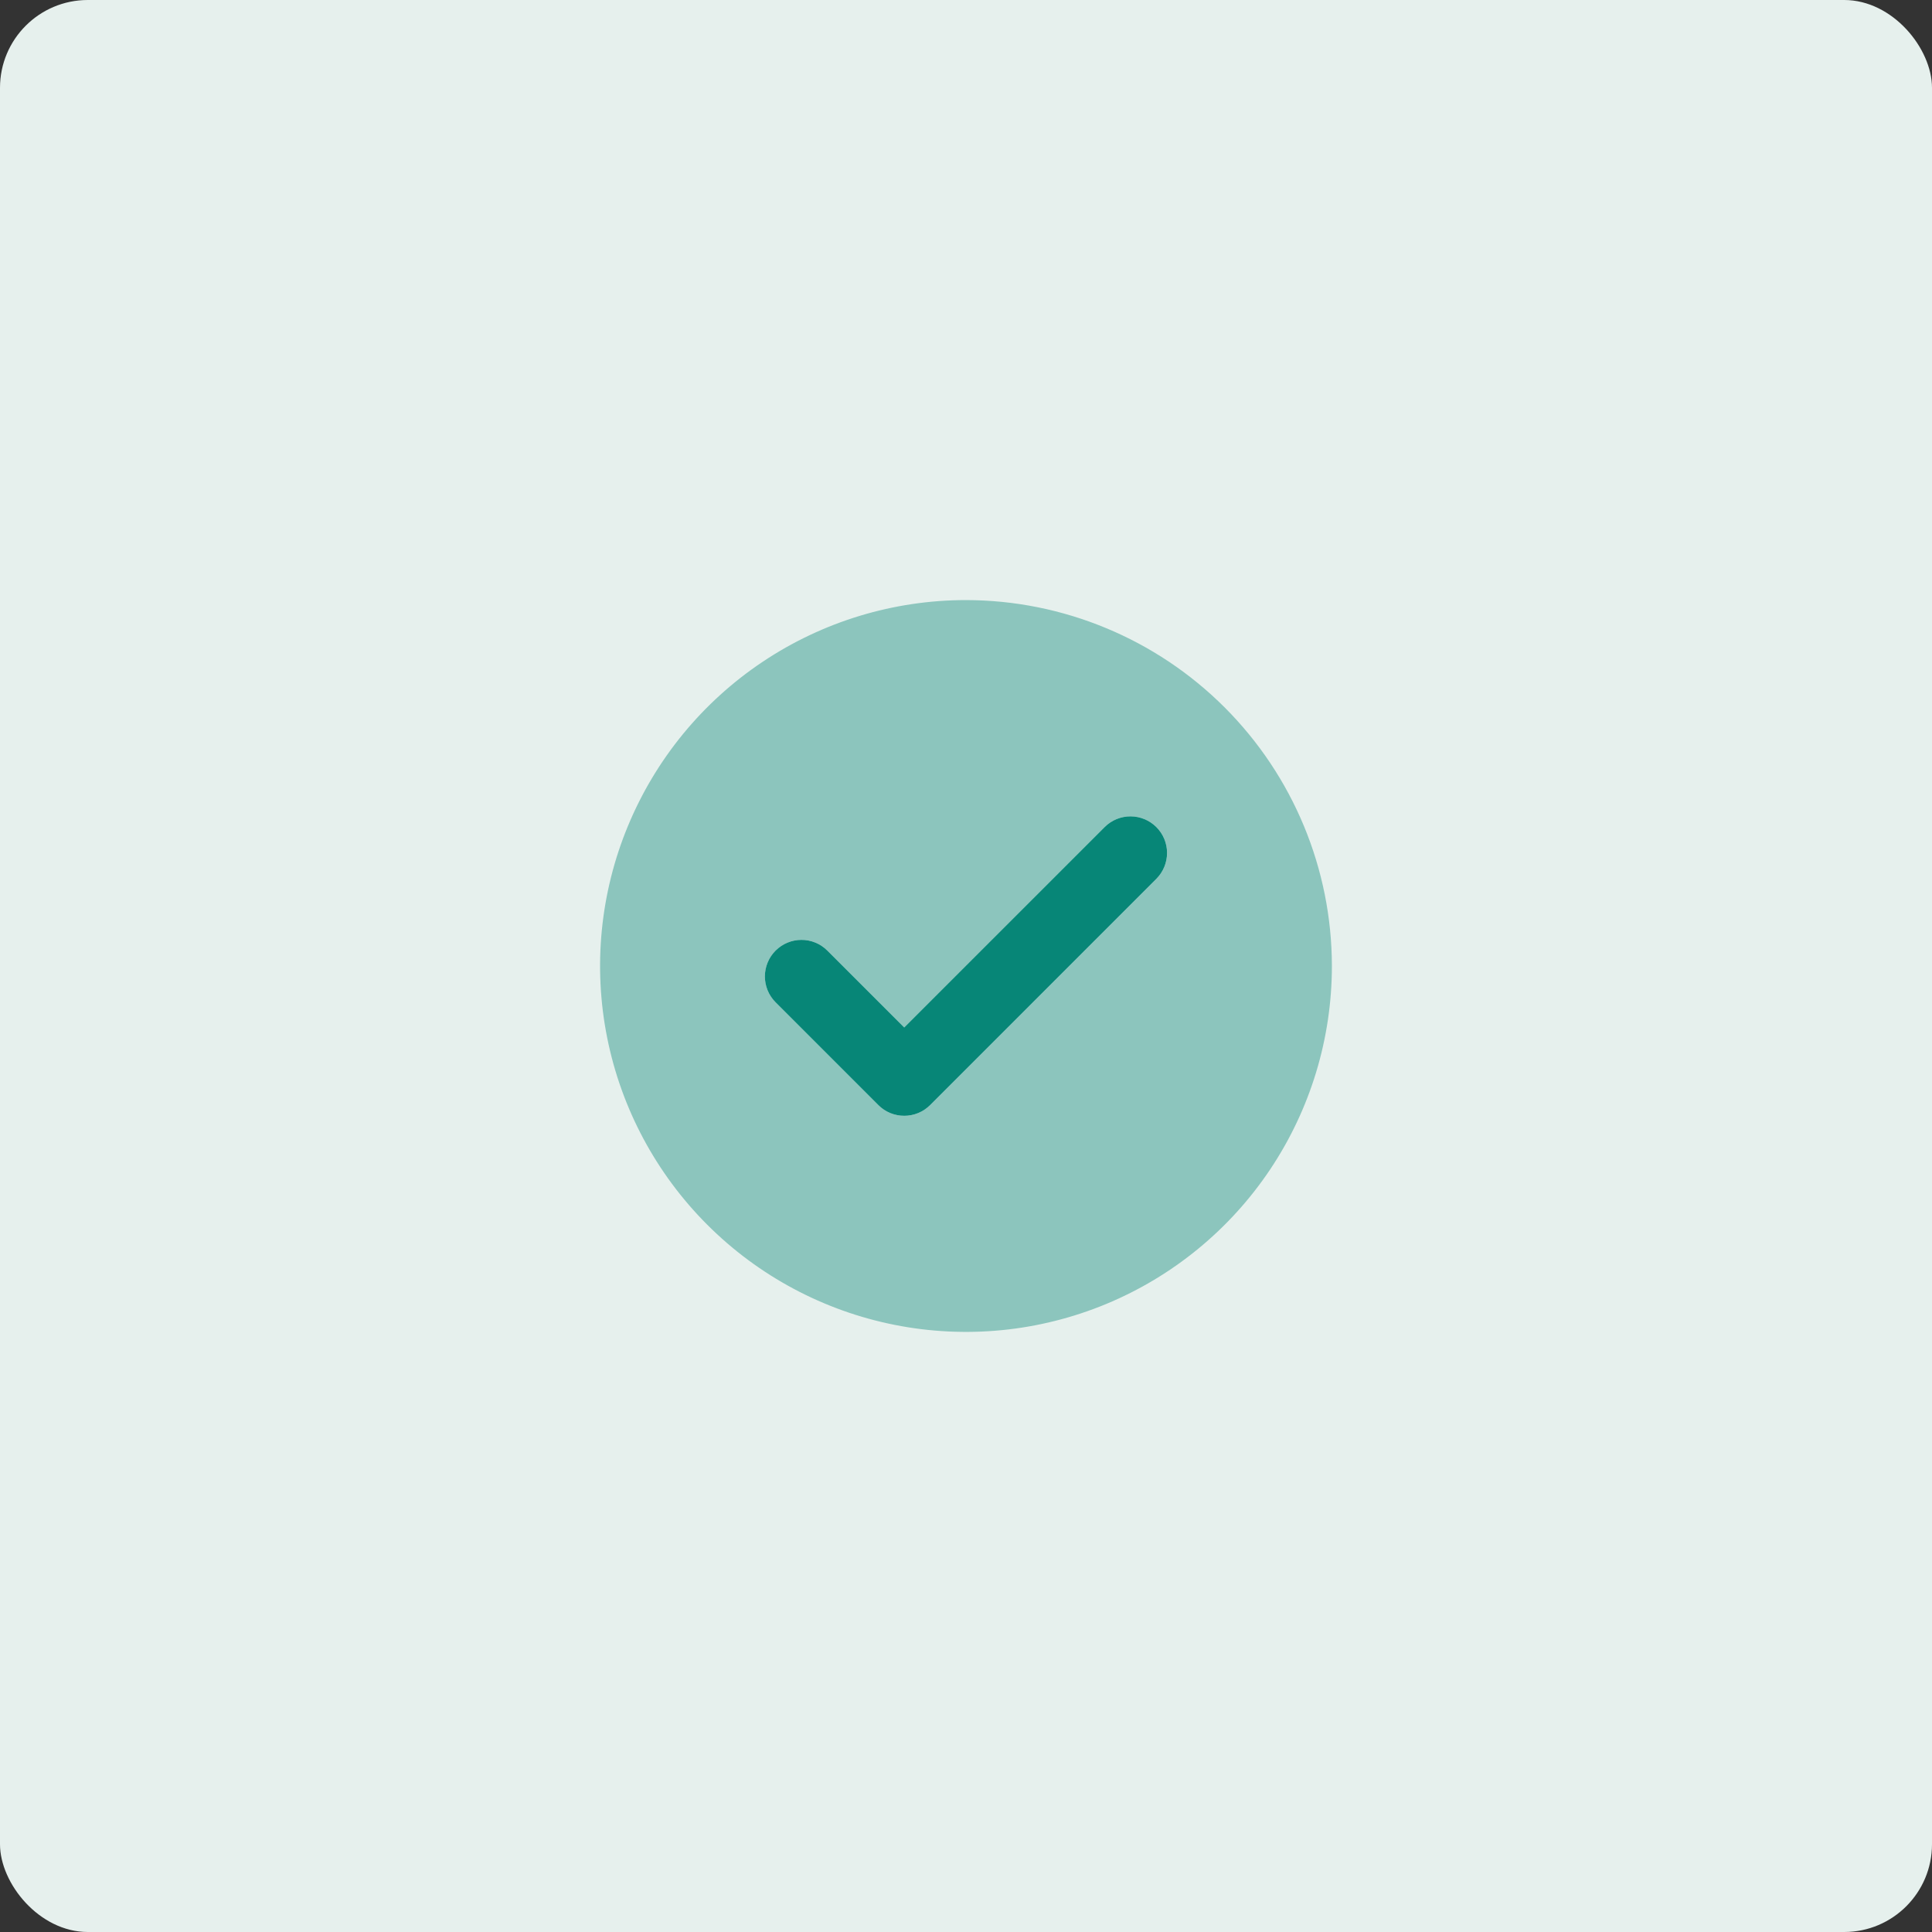 <svg width="88" height="88" viewBox="0 0 88 88" fill="none" xmlns="http://www.w3.org/2000/svg">
<rect x="0" y="0" width="88" height="88" fill="#333333" stroke="none"/>
<rect width="88" height="88" rx="4" fill="#E6F0ED"/>
<path opacity="0.99" d="M41.186 50.823C40.968 50.823 40.751 50.78 40.548 50.697C40.346 50.613 40.163 50.49 40.008 50.335L35.321 45.647C35.011 45.334 34.839 44.911 34.84 44.471C34.841 44.031 35.017 43.609 35.328 43.298C35.639 42.987 36.061 42.811 36.501 42.81C36.941 42.808 37.364 42.981 37.677 43.291L41.186 46.8L50.321 37.666C50.634 37.356 51.057 37.183 51.497 37.185C51.937 37.186 52.359 37.362 52.67 37.673C52.981 37.984 53.157 38.406 53.158 38.846C53.159 39.286 52.986 39.709 52.677 40.022L42.365 50.335C42.21 50.49 42.026 50.613 41.824 50.697C41.622 50.78 41.405 50.823 41.186 50.823Z" fill="#068576"/>
<path opacity="0.4" d="M44 27.333C40.703 27.333 37.481 28.311 34.74 30.142C31.999 31.974 29.863 34.577 28.602 37.622C27.34 40.667 27.01 44.019 27.653 47.252C28.296 50.484 29.884 53.454 32.215 55.785C34.545 58.116 37.515 59.703 40.748 60.346C43.981 60.989 47.332 60.659 50.378 59.398C53.423 58.136 56.026 56 57.858 53.26C59.689 50.519 60.666 47.296 60.666 44C60.661 39.581 58.904 35.345 55.779 32.22C52.655 29.096 48.418 27.338 44 27.333ZM52.678 40.022L42.365 50.335C42.211 50.489 42.027 50.612 41.825 50.696C41.623 50.78 41.406 50.823 41.187 50.823C40.968 50.823 40.752 50.78 40.549 50.696C40.347 50.612 40.163 50.489 40.009 50.335L35.321 45.647C35.012 45.334 34.839 44.911 34.841 44.471C34.842 44.031 35.017 43.609 35.329 43.298C35.64 42.986 36.062 42.811 36.502 42.81C36.942 42.808 37.365 42.981 37.678 43.29L41.187 46.8L50.321 37.665C50.635 37.356 51.057 37.183 51.498 37.185C51.938 37.186 52.359 37.361 52.671 37.673C52.982 37.984 53.157 38.406 53.159 38.846C53.16 39.286 52.987 39.709 52.678 40.022Z" fill="#068576"/>
</svg>
